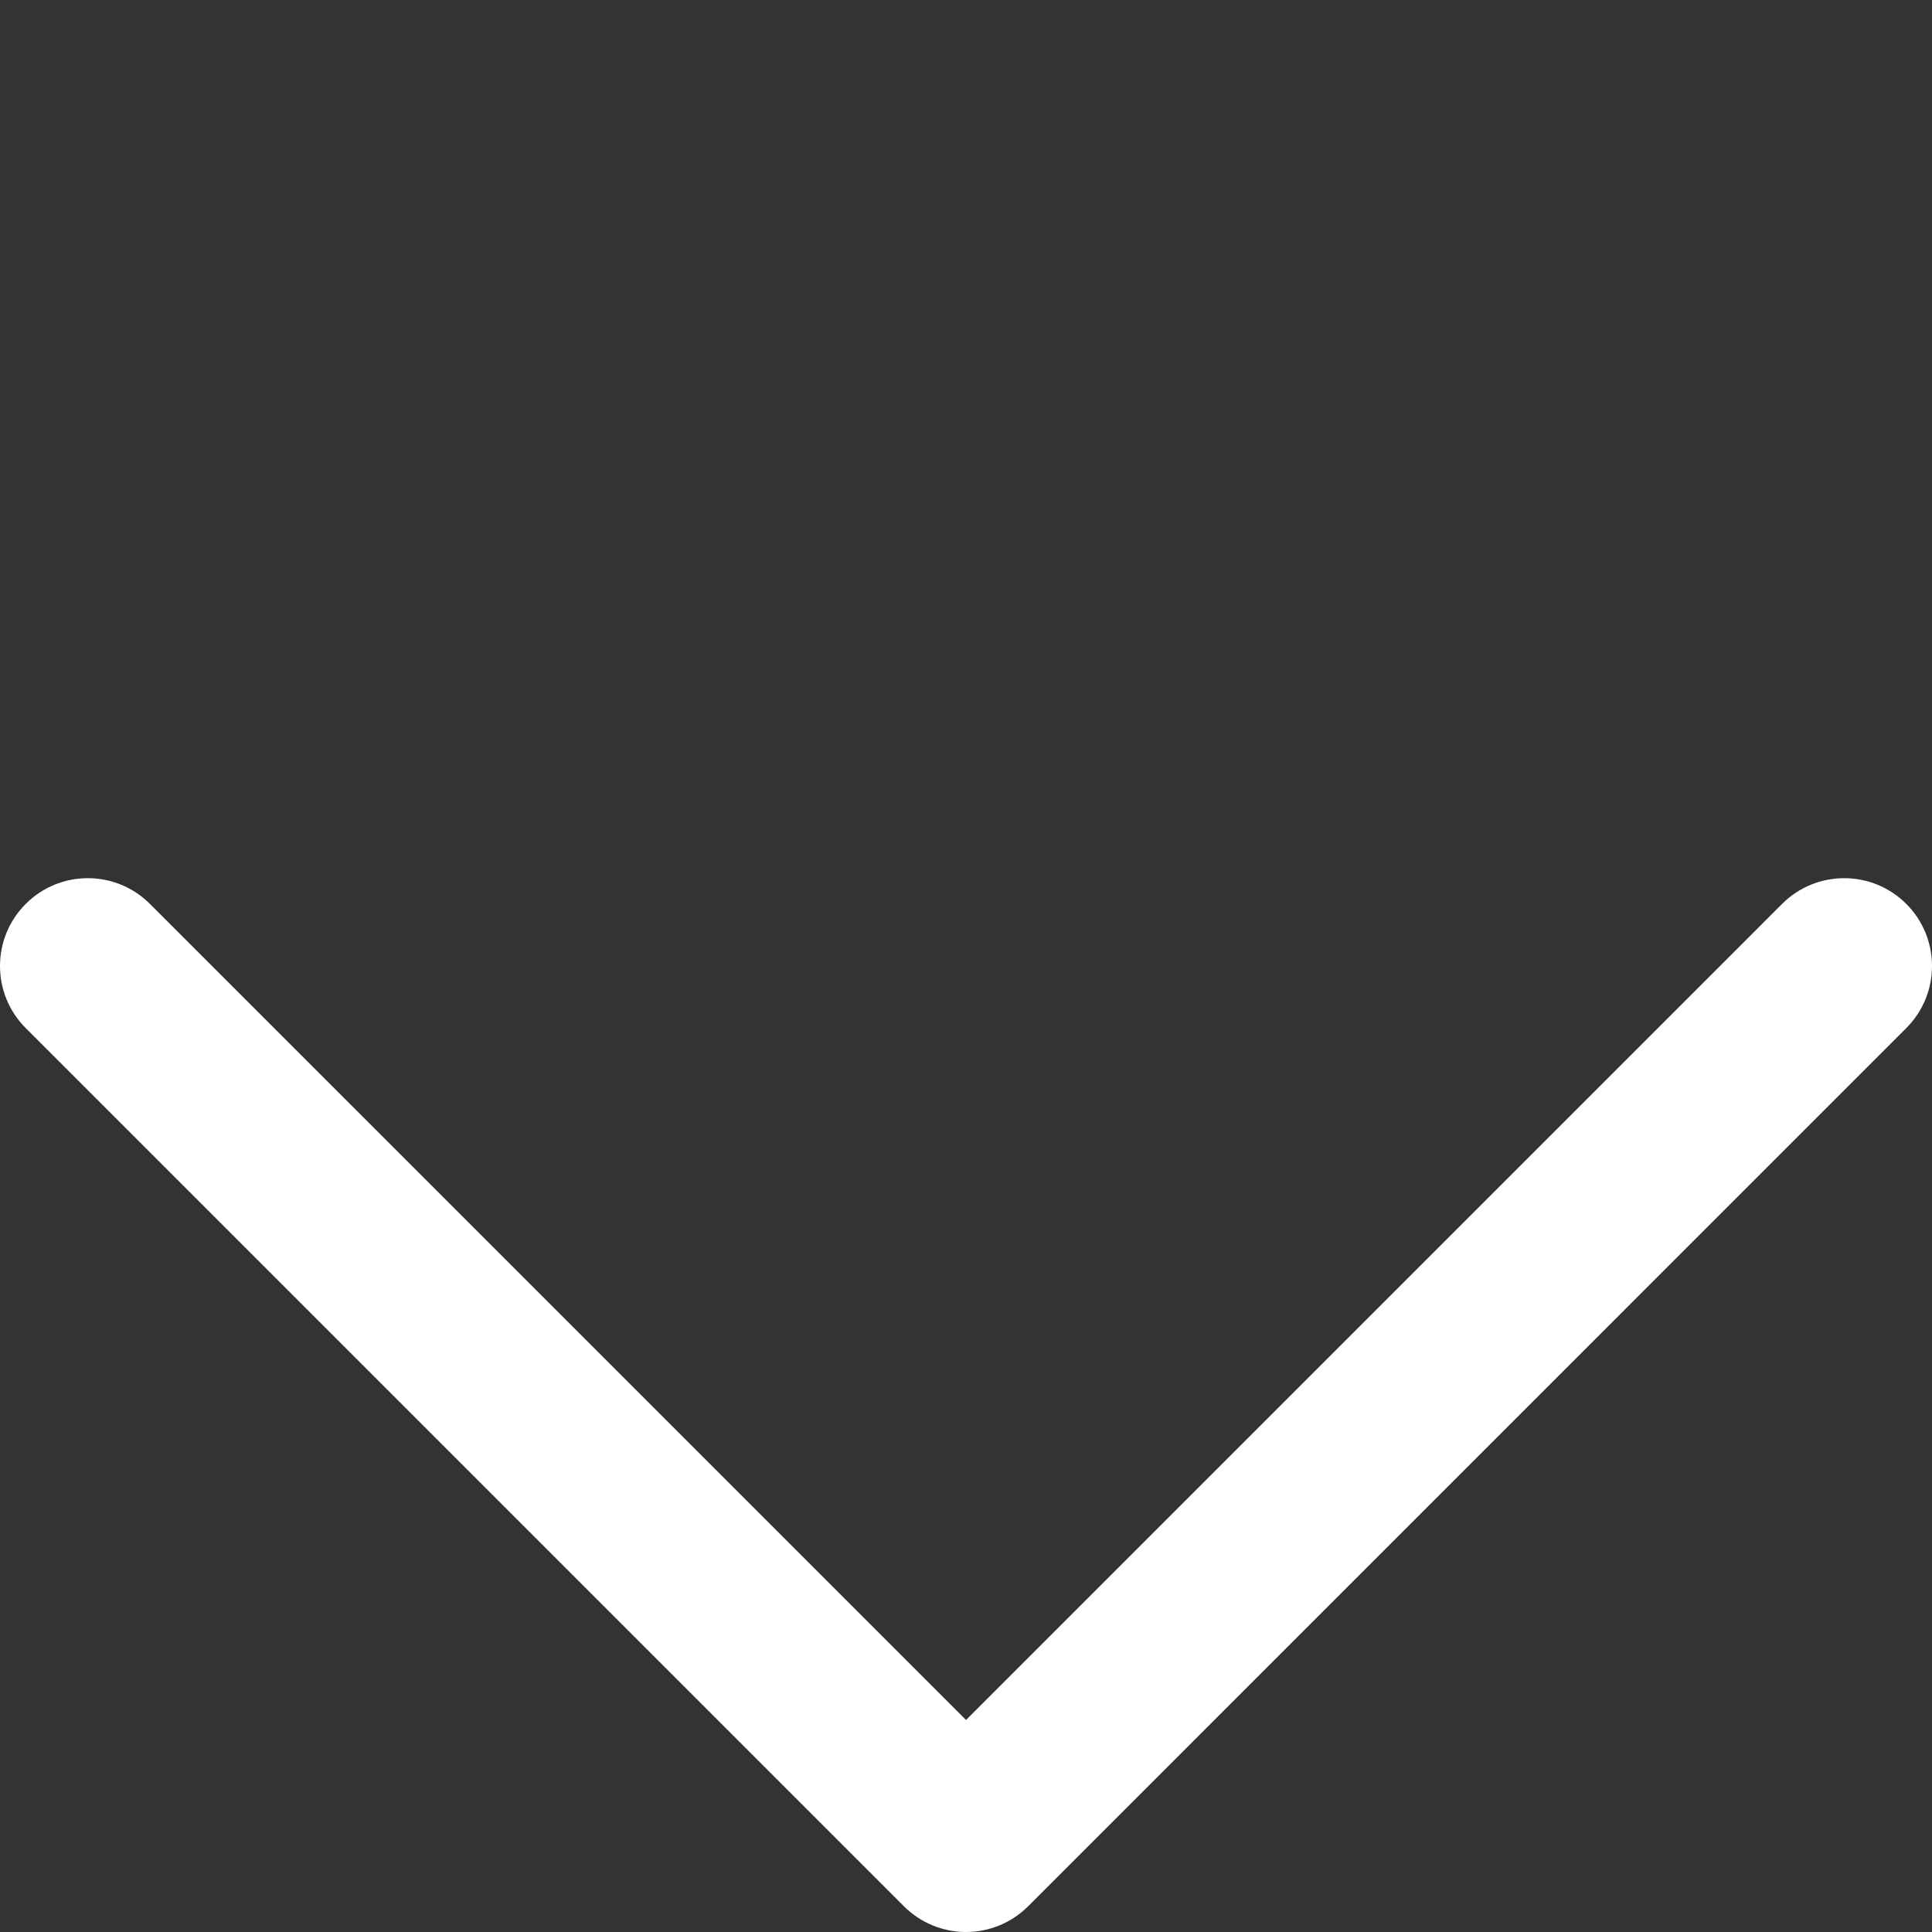 <svg height="50%" xmlns="http://www.w3.org/2000/svg" viewBox="0 -75 330 330">
    <rect x="0" y="-75" width="330" height="330" fill="#333333" stroke="none"/>
    <g fill="#FFFFFF">
        <path d="M325.607 79.393c-5.857-5.857-15.355-5.858-21.213 0.001l-139.39 139.393L25.607 79.393 c-5.857-5.857-15.355-5.858-21.213 0.001c-5.858 5.858-5.858 15.355 0 21.213l150.004 150c2.813 2.813 6.628 4.393 10.606 4.393 s7.794-1.581 10.606-4.394l149.996-150C331.465 94.749 331.465 85.251 325.607 79.393z"/>
    </g>
</svg>